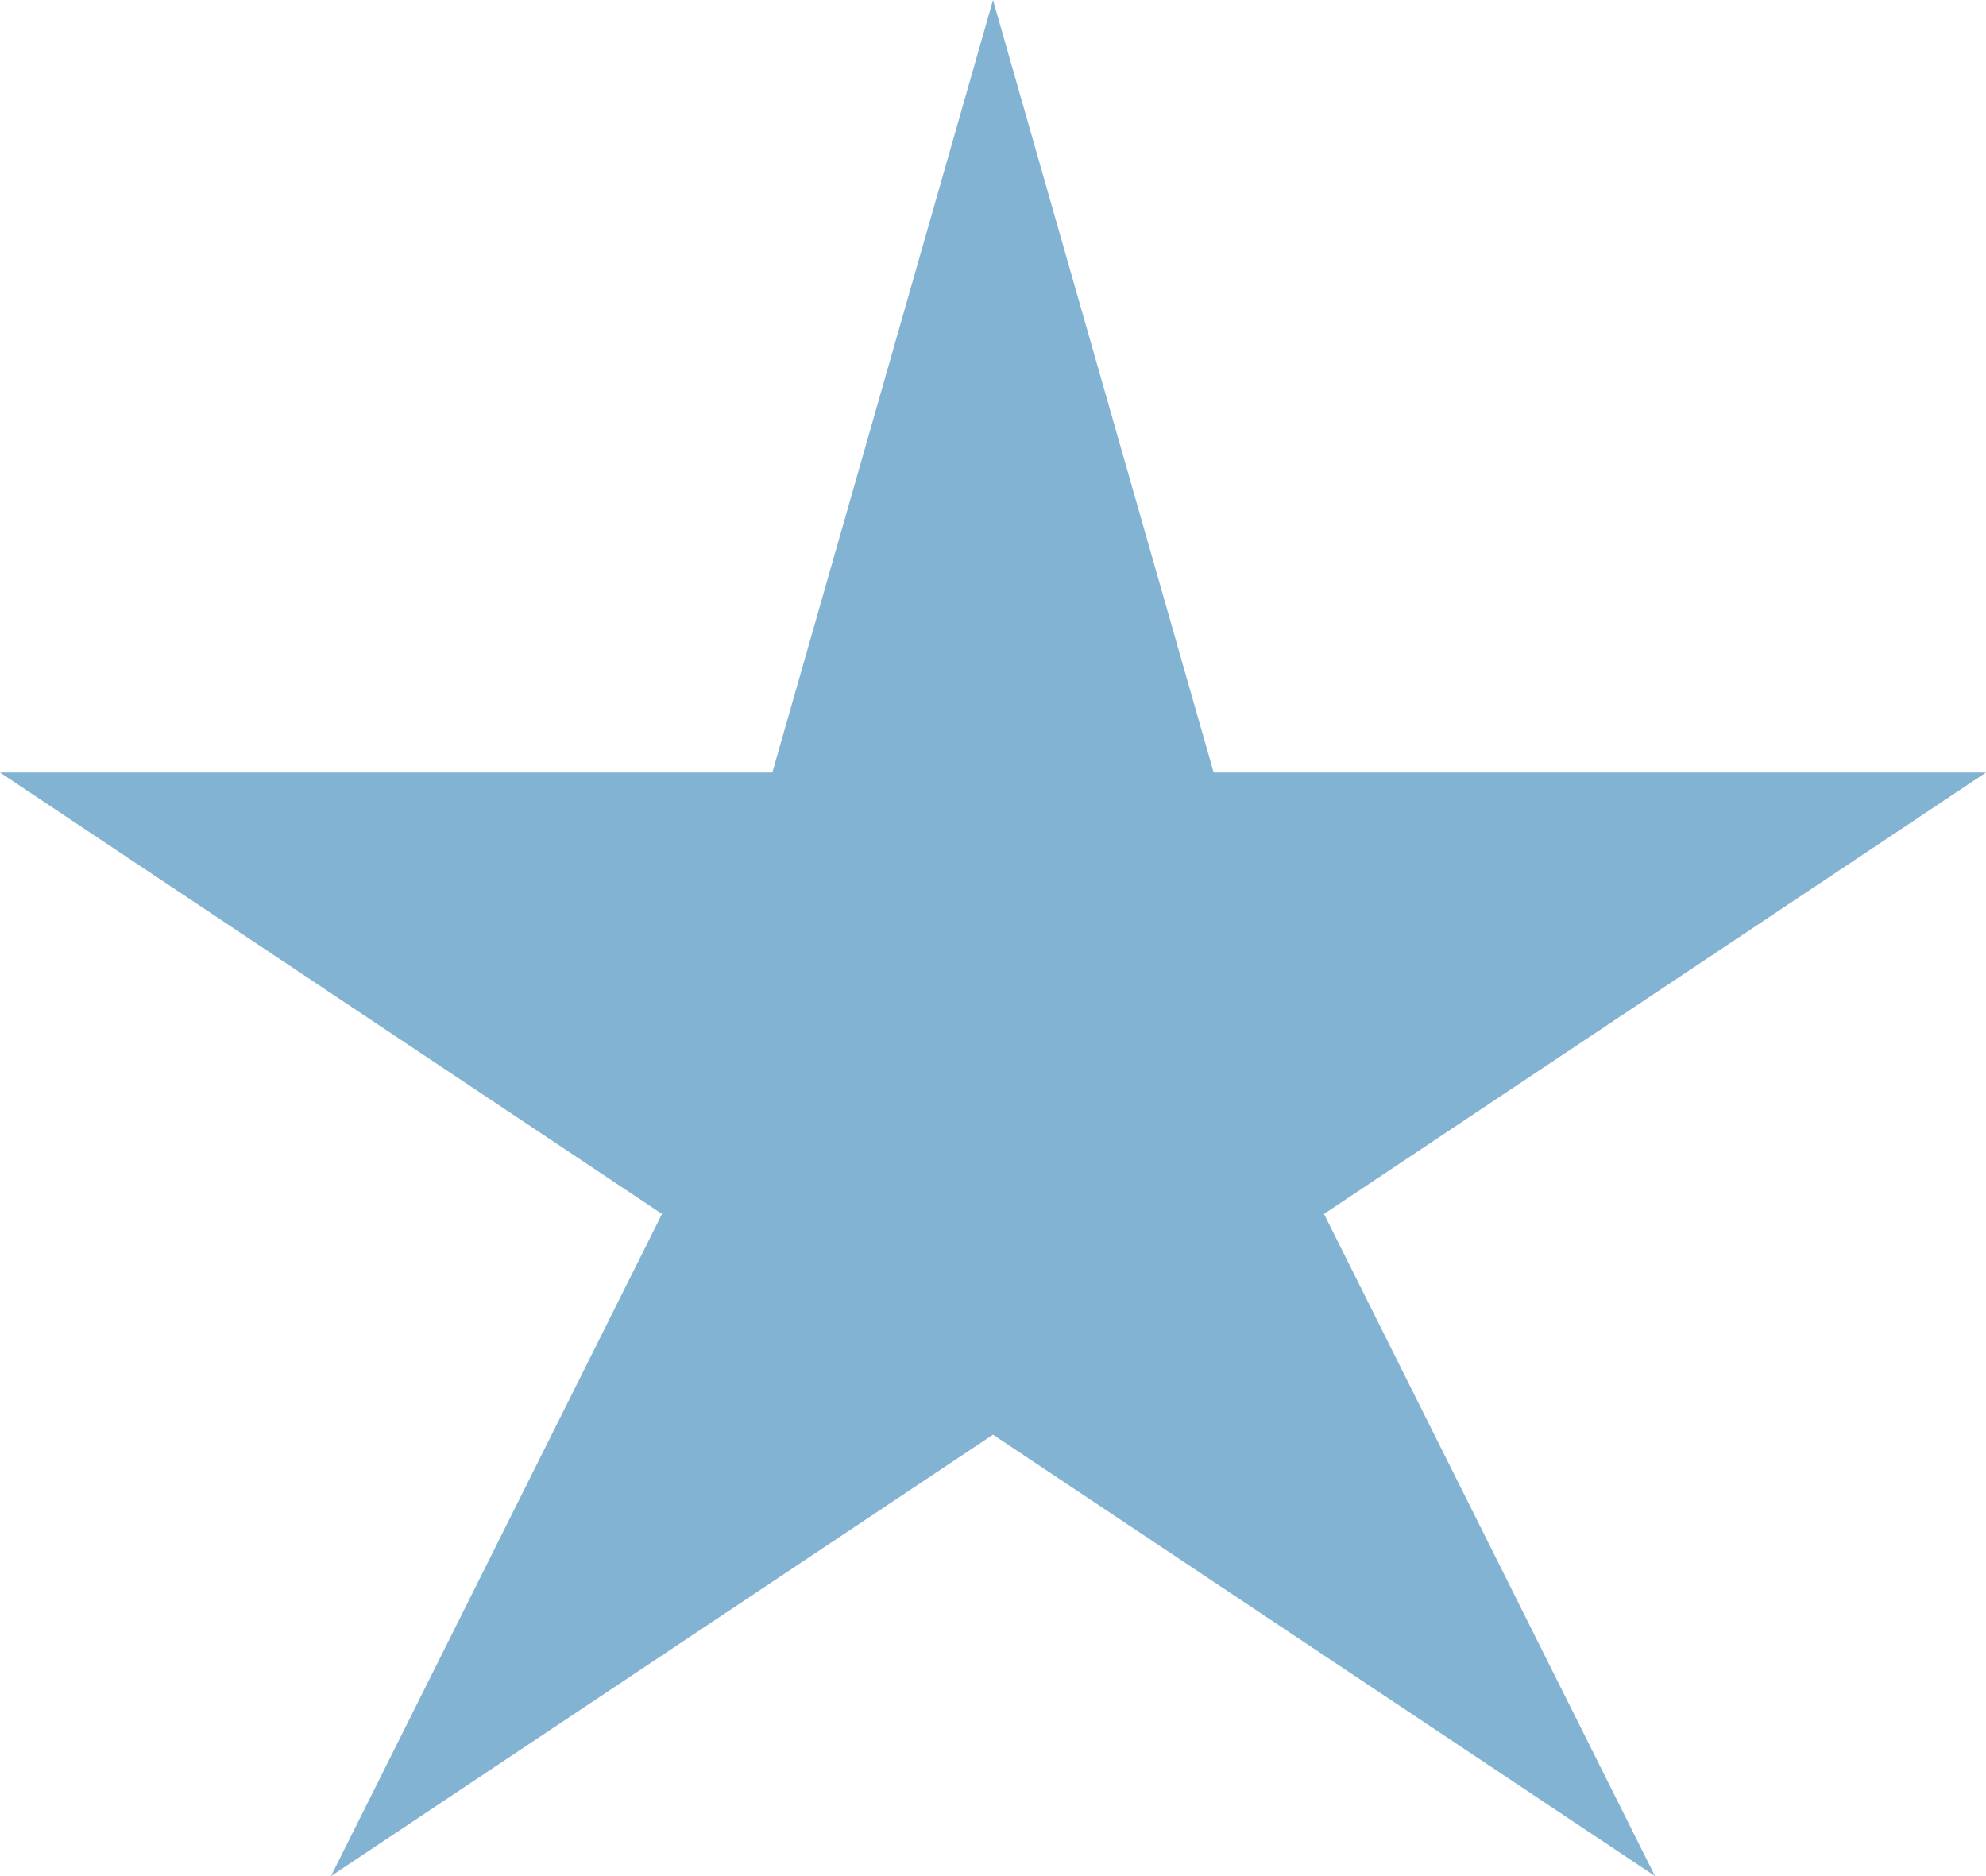 <svg xmlns="http://www.w3.org/2000/svg" width="18" height="17" fill="none"><g clip-path="url(#a)"><path fill="#83B3D3" d="m9 0 2 7h7l-6 4 3 6-6-4-6 4 3-6-6-4h7l2-7Z"/></g><defs><clipPath id="a"><path fill="#fff" d="M0 0h18v17H0z"/></clipPath></defs></svg>